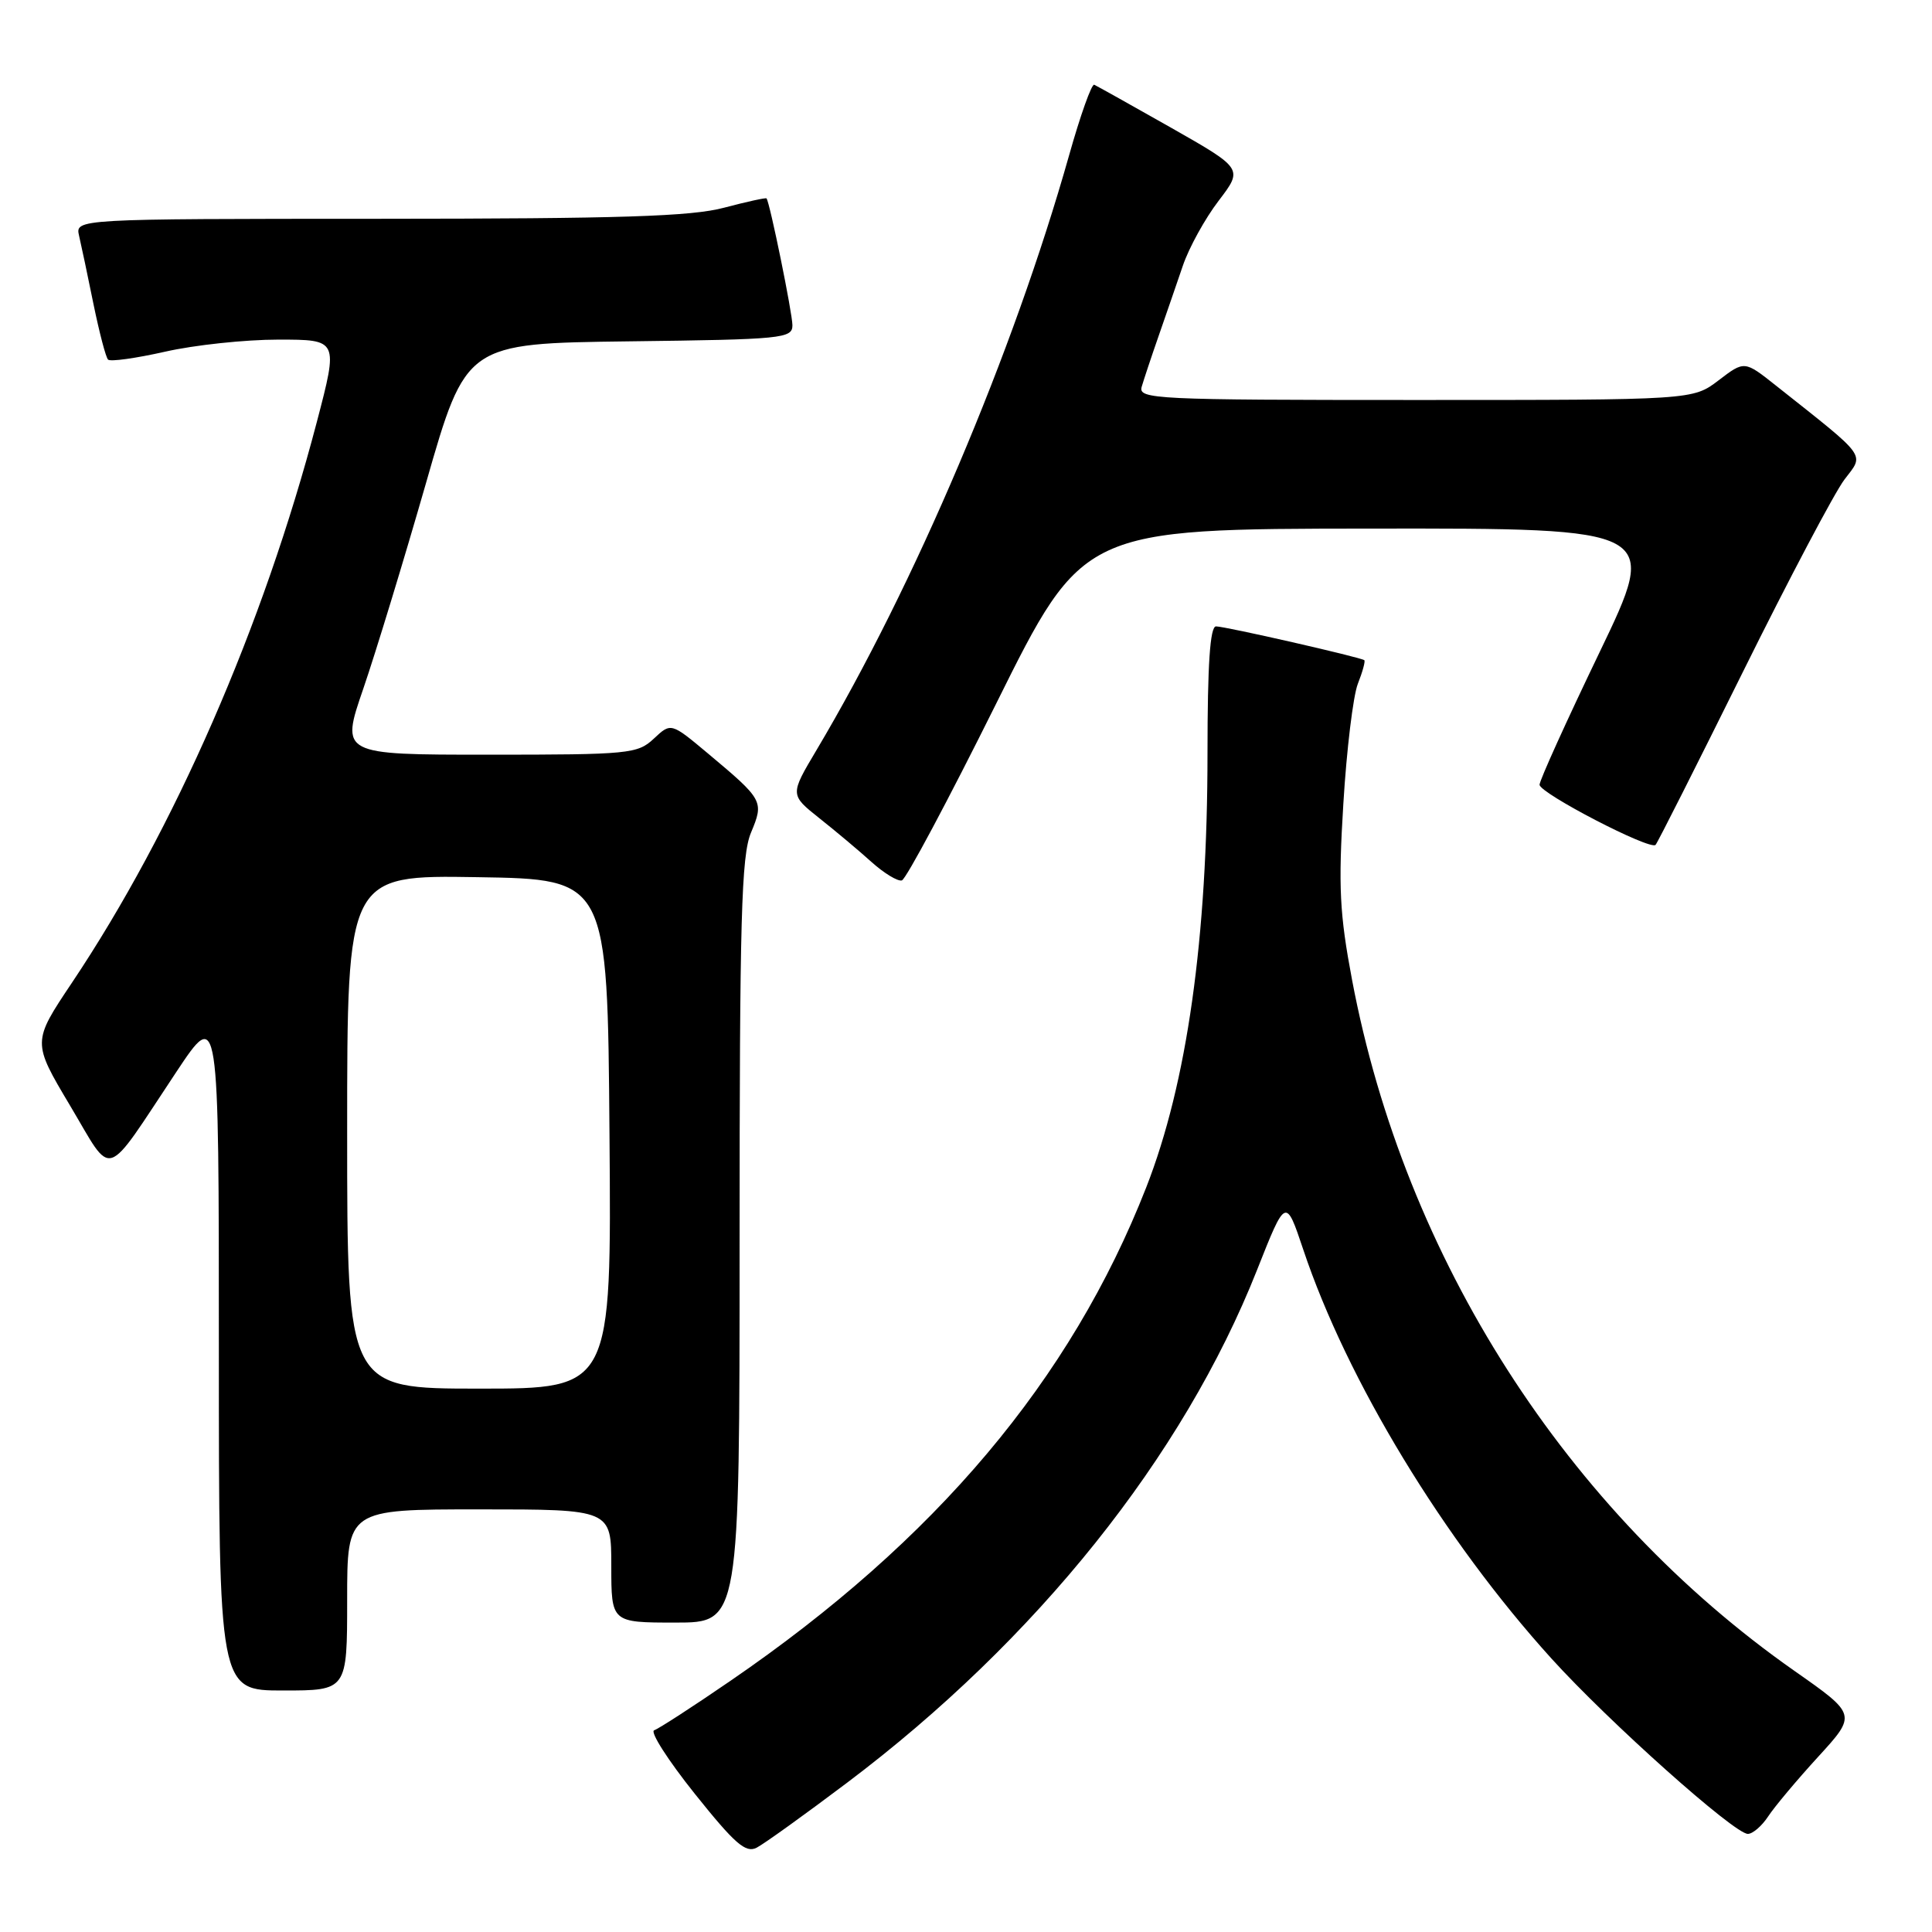 <?xml version="1.0" encoding="UTF-8" standalone="no"?>
<!DOCTYPE svg PUBLIC "-//W3C//DTD SVG 1.1//EN" "http://www.w3.org/Graphics/SVG/1.1/DTD/svg11.dtd" >
<svg xmlns="http://www.w3.org/2000/svg" xmlns:xlink="http://www.w3.org/1999/xlink" version="1.1" viewBox="0 0 256 256">
 <g >
 <path fill="currentColor"
d=" M 112.23 236.23 C 137.34 217.32 156.78 193.01 166.56 168.29 C 170.37 158.66 170.37 158.66 172.69 165.58 C 178.49 182.91 191.28 203.98 205.58 219.77 C 213.18 228.16 229.80 243.00 231.60 243.00 C 232.24 243.00 233.45 241.96 234.28 240.70 C 235.11 239.43 238.09 235.87 240.91 232.79 C 246.03 227.19 246.03 227.19 237.80 221.42 C 207.57 200.24 186.13 166.76 179.16 129.87 C 177.50 121.08 177.32 117.52 178.00 106.50 C 178.43 99.35 179.30 92.20 179.92 90.61 C 180.55 89.02 180.93 87.61 180.78 87.48 C 180.33 87.10 162.37 83.00 161.13 83.00 C 160.34 83.00 160.00 88.01 160.00 99.79 C 160.00 124.34 157.29 143.52 151.88 157.34 C 141.88 182.86 124.00 204.07 96.80 222.71 C 91.82 226.13 87.26 229.08 86.68 229.27 C 86.10 229.47 88.52 233.25 92.06 237.68 C 97.37 244.32 98.81 245.58 100.26 244.83 C 101.23 244.33 106.62 240.46 112.23 236.23 Z  M 46.00 212.00 C 46.00 200.00 46.00 200.00 63.50 200.00 C 81.00 200.00 81.00 200.00 81.00 207.50 C 81.00 215.00 81.00 215.00 89.50 215.00 C 98.00 215.00 98.00 215.00 98.00 164.47 C 98.00 121.71 98.23 113.38 99.51 110.33 C 101.25 106.16 101.15 105.99 93.81 99.84 C 88.91 95.74 88.91 95.74 86.64 97.87 C 84.48 99.89 83.40 100.00 64.75 100.00 C 45.13 100.00 45.13 100.00 48.14 91.25 C 49.79 86.44 53.53 74.17 56.45 64.00 C 61.75 45.50 61.75 45.50 83.38 45.23 C 103.69 44.98 105.00 44.85 105.00 43.10 C 105.00 41.51 102.02 26.89 101.57 26.29 C 101.48 26.17 98.95 26.73 95.95 27.52 C 91.62 28.68 82.22 28.98 50.23 28.99 C 9.96 29.00 9.96 29.00 10.48 31.25 C 10.77 32.49 11.63 36.56 12.39 40.31 C 13.16 44.05 14.02 47.36 14.32 47.65 C 14.62 47.95 18.02 47.47 21.88 46.60 C 25.74 45.72 32.48 45.00 36.87 45.00 C 44.84 45.00 44.84 45.00 41.98 55.92 C 34.88 82.99 23.10 109.95 9.53 130.22 C 4.27 138.08 4.27 138.08 9.28 146.49 C 15.08 156.22 13.63 156.69 23.37 142.03 C 29.00 133.56 29.00 133.56 29.00 178.78 C 29.00 224.00 29.00 224.00 37.50 224.00 C 46.00 224.00 46.00 224.00 46.00 212.00 Z  M 132.00 93.23 C 143.50 70.07 143.50 70.07 181.68 70.04 C 219.85 70.00 219.85 70.00 211.93 86.47 C 207.57 95.53 204.00 103.41 204.00 103.98 C 204.00 105.10 218.64 112.70 219.37 111.95 C 219.62 111.70 224.81 101.41 230.92 89.08 C 237.03 76.74 243.10 65.25 244.40 63.54 C 247.05 60.06 247.61 60.83 235.32 51.09 C 231.15 47.78 231.15 47.78 227.73 50.39 C 224.31 53.00 224.31 53.00 187.54 53.00 C 152.99 53.00 150.80 52.89 151.28 51.25 C 151.56 50.29 152.57 47.25 153.53 44.50 C 154.49 41.75 155.93 37.56 156.74 35.19 C 157.55 32.81 159.68 28.95 161.47 26.61 C 164.72 22.35 164.72 22.35 155.17 16.92 C 149.91 13.94 145.33 11.38 144.99 11.23 C 144.65 11.08 143.15 15.29 141.66 20.58 C 134.26 46.78 121.21 77.50 108.18 99.41 C 104.67 105.31 104.67 105.31 108.56 108.41 C 110.71 110.11 113.82 112.72 115.48 114.22 C 117.14 115.71 118.95 116.81 119.50 116.66 C 120.05 116.51 125.67 105.97 132.00 93.23 Z  M 46.00 149.98 C 46.00 115.95 46.00 115.95 63.25 116.23 C 80.50 116.50 80.50 116.50 80.76 150.25 C 81.03 184.00 81.03 184.00 63.51 184.00 C 46.00 184.00 46.00 184.00 46.00 149.98 Z "/>
</g>
</svg>